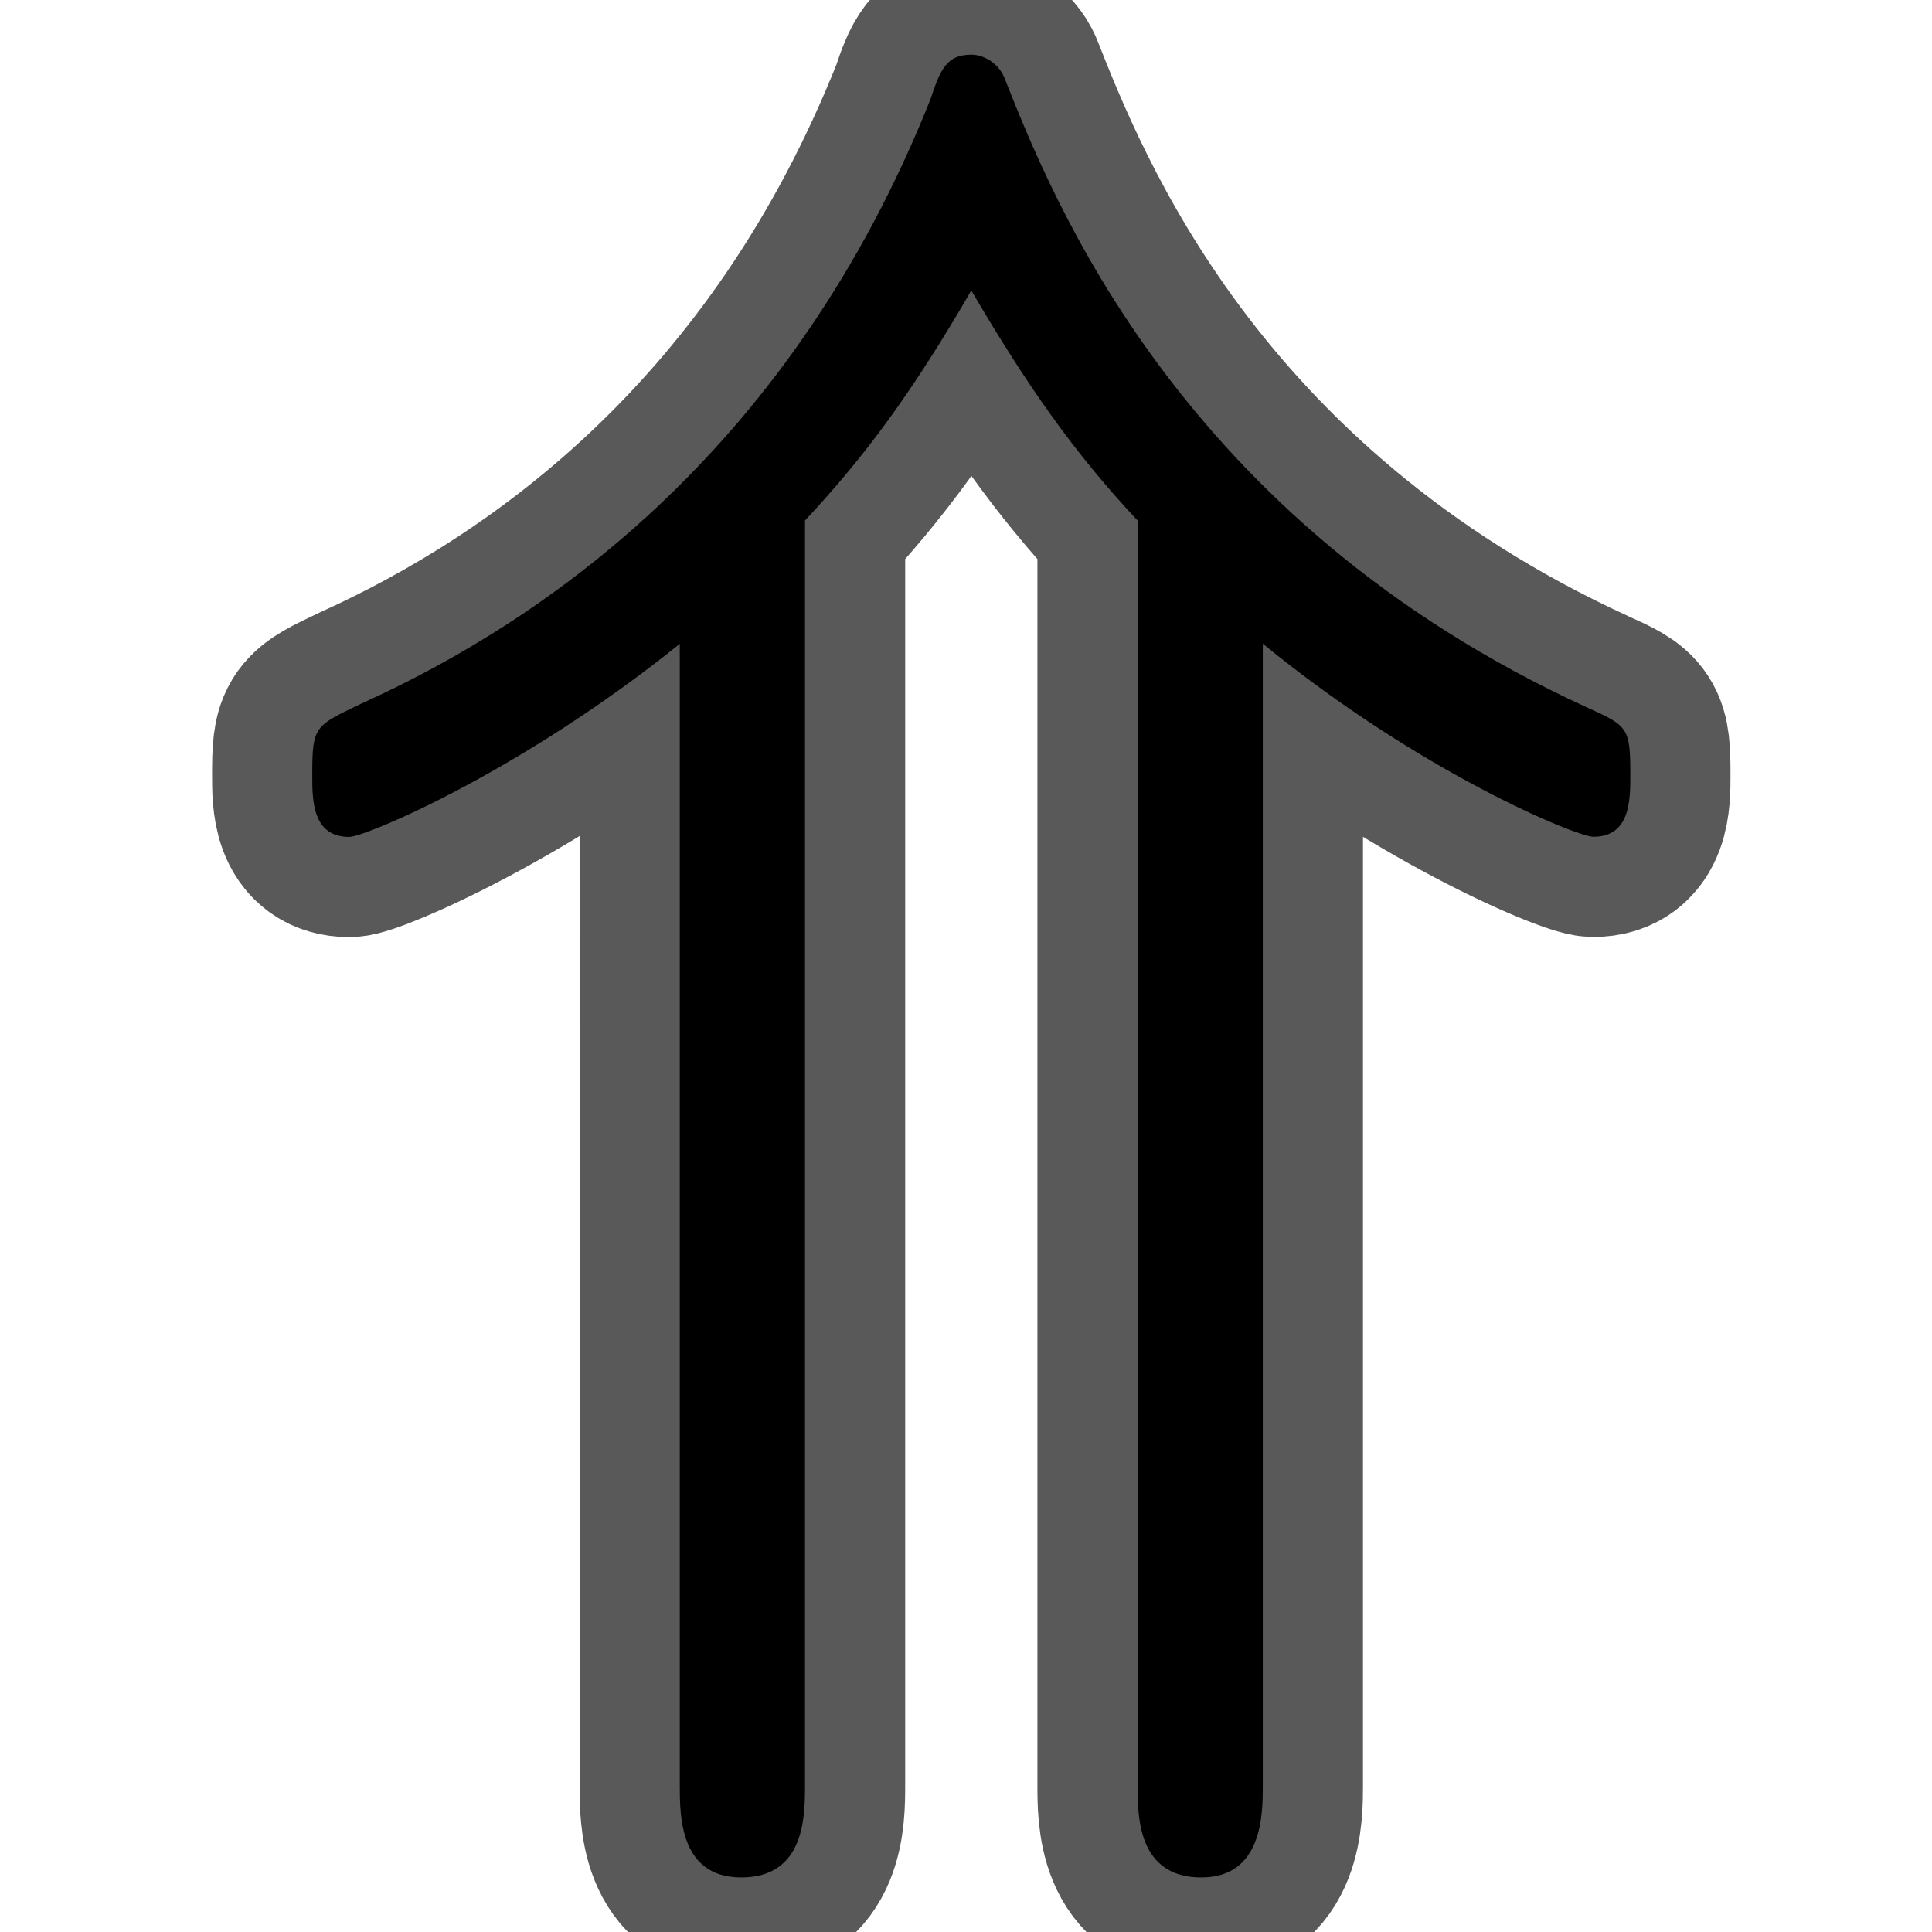 <?xml version="1.0" encoding="UTF-8" standalone="no"?>
<!-- This file was generated by dvisvgm 1.9.2 -->

<svg
   height="20"
   version="1.1"
   viewBox="37 59.802 13.5 13.5"
   width="20"
   id="svg13"
   xmlns="http://www.w3.org/2000/svg"
   xmlns:svg="http://www.w3.org/2000/svg"
   xmlns:rdf="http://www.w3.org/1999/02/22-rdf-syntax-ns#"
   xmlns:cc="http://creativecommons.org/ns#"
   xmlns:dc="http://purl.org/dc/elements/1.1/">
  <defs
     id="defs15" />
  <g
     id="page1"
     transform="translate(-1.248,-2.589)">
    <path
       d="m 42.998,74.865 c 0,0.215 0,0.645 0.43,0.645 0.445,0 0.445,-0.43 0.445,-0.645 v -8.837 c 0.416,-0.445 0.746,-0.889 1.162,-1.607 0.387,0.66 0.717,1.133 1.162,1.607 v 8.837 c 0,0.215 0,0.645 0.445,0.645 0.43,0 0.43,-0.445 0.43,-0.645 v -7.976 c 1.105,0.904 2.195,1.349 2.31,1.349 0.258,0 0.258,-0.258 0.258,-0.43 0,-0.33 -0.014,-0.344 -0.301,-0.473 -2.855,-1.306 -3.744,-3.572 -4.074,-4.404 -0.043,-0.1 -0.143,-0.158 -0.23,-0.158 -0.172,0 -0.215,0.1 -0.287,0.316 -0.961,2.41 -2.64,3.615 -3.974,4.218 -0.33,0.158 -0.344,0.158 -0.344,0.502 0,0.172 0,0.43 0.258,0.43 0.115,0 1.205,-0.459 2.31,-1.349 z"
       style="opacity:1;fill:#000000;fill-opacity:1;stroke:#000000;stroke-miterlimit:4;stroke-dasharray:none;stroke-opacity:0.65;stroke-width:1.4"
       id="path18" />
  </g>
</svg>
